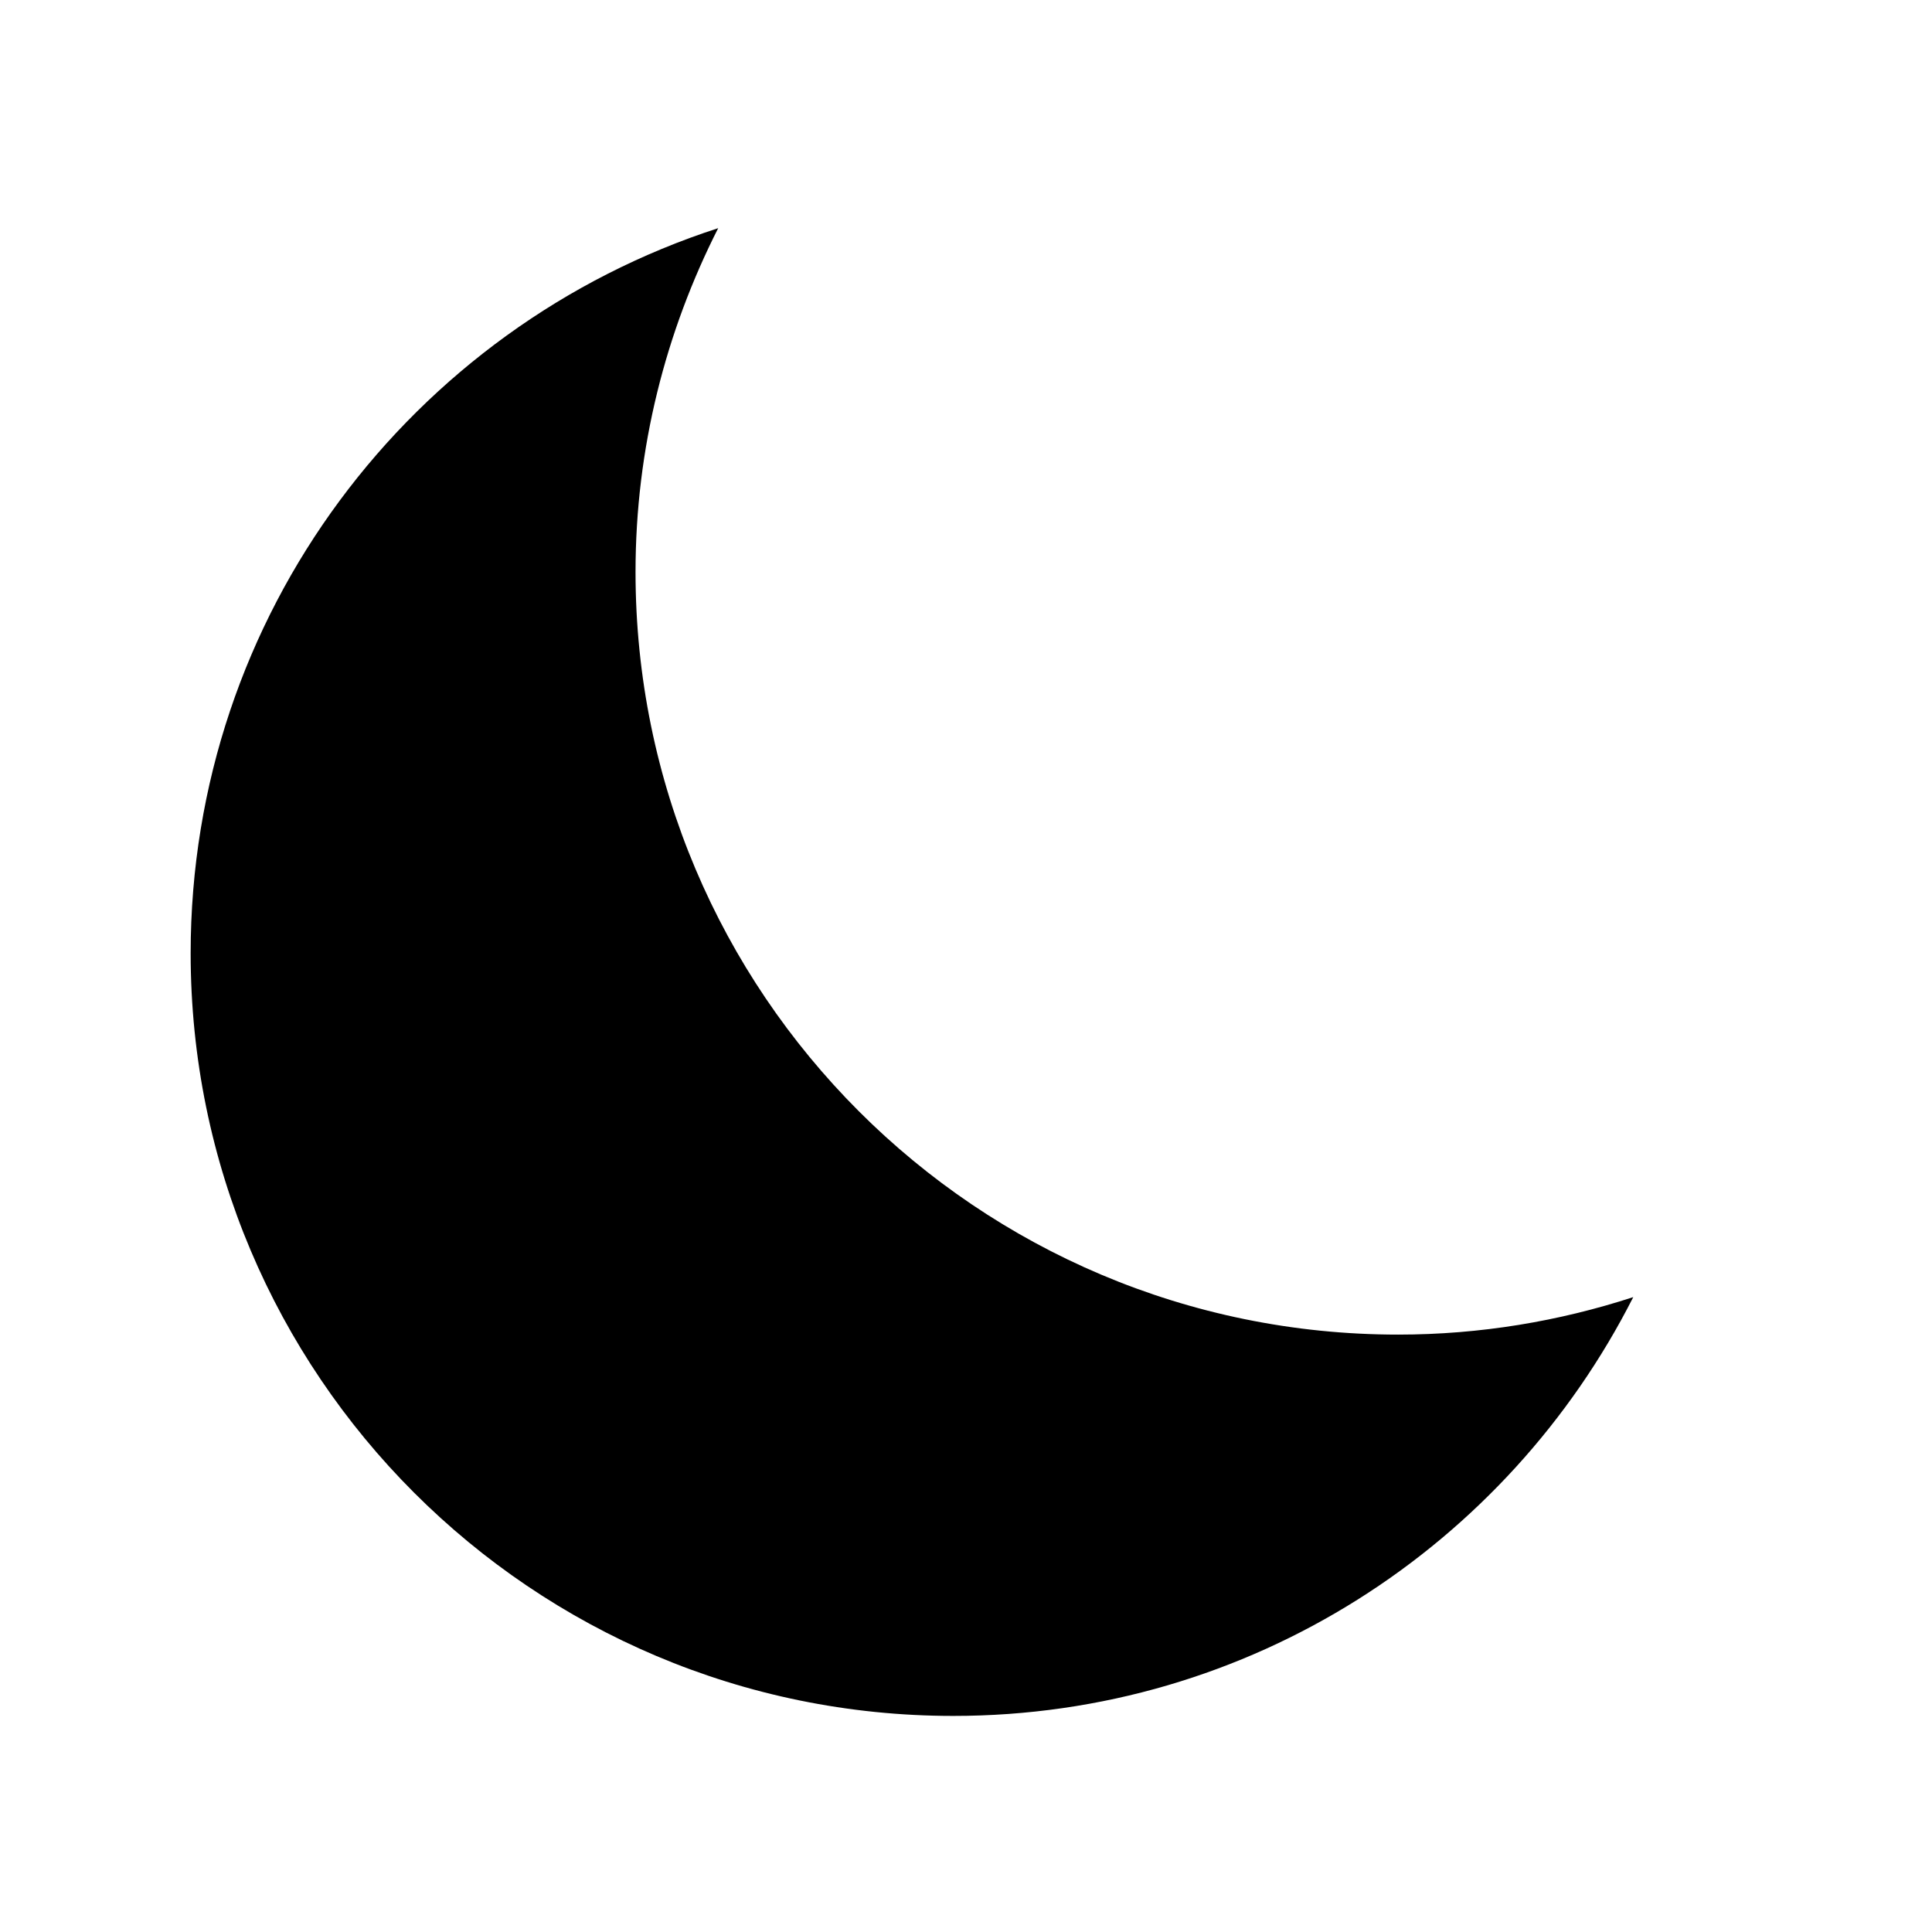 <?xml version="1.0" encoding="UTF-8"?>
<svg xmlns="http://www.w3.org/2000/svg" xmlns:xlink="http://www.w3.org/1999/xlink" width="480pt" height="480pt" viewBox="0 0 480 480" version="1.1">
<g id="surface1">
<path style=" stroke:none;fill-rule:nonzero;fill:#000000;fill-opacity:1;" d="M 347.367 331.578 C 242.703 331.578 157.895 246.773 157.895 142.105 C 157.895 111.328 165.418 82.34 178.434 56.684 C 102.387 81.293 47.367 152.59 47.367 236.844 C 47.367 341.508 132.176 426.316 236.844 426.316 C 310.73 426.316 374.508 383.941 405.777 322.266 C 387.398 328.25 367.785 331.578 347.367 331.578 Z "/>
</g>
</svg>

